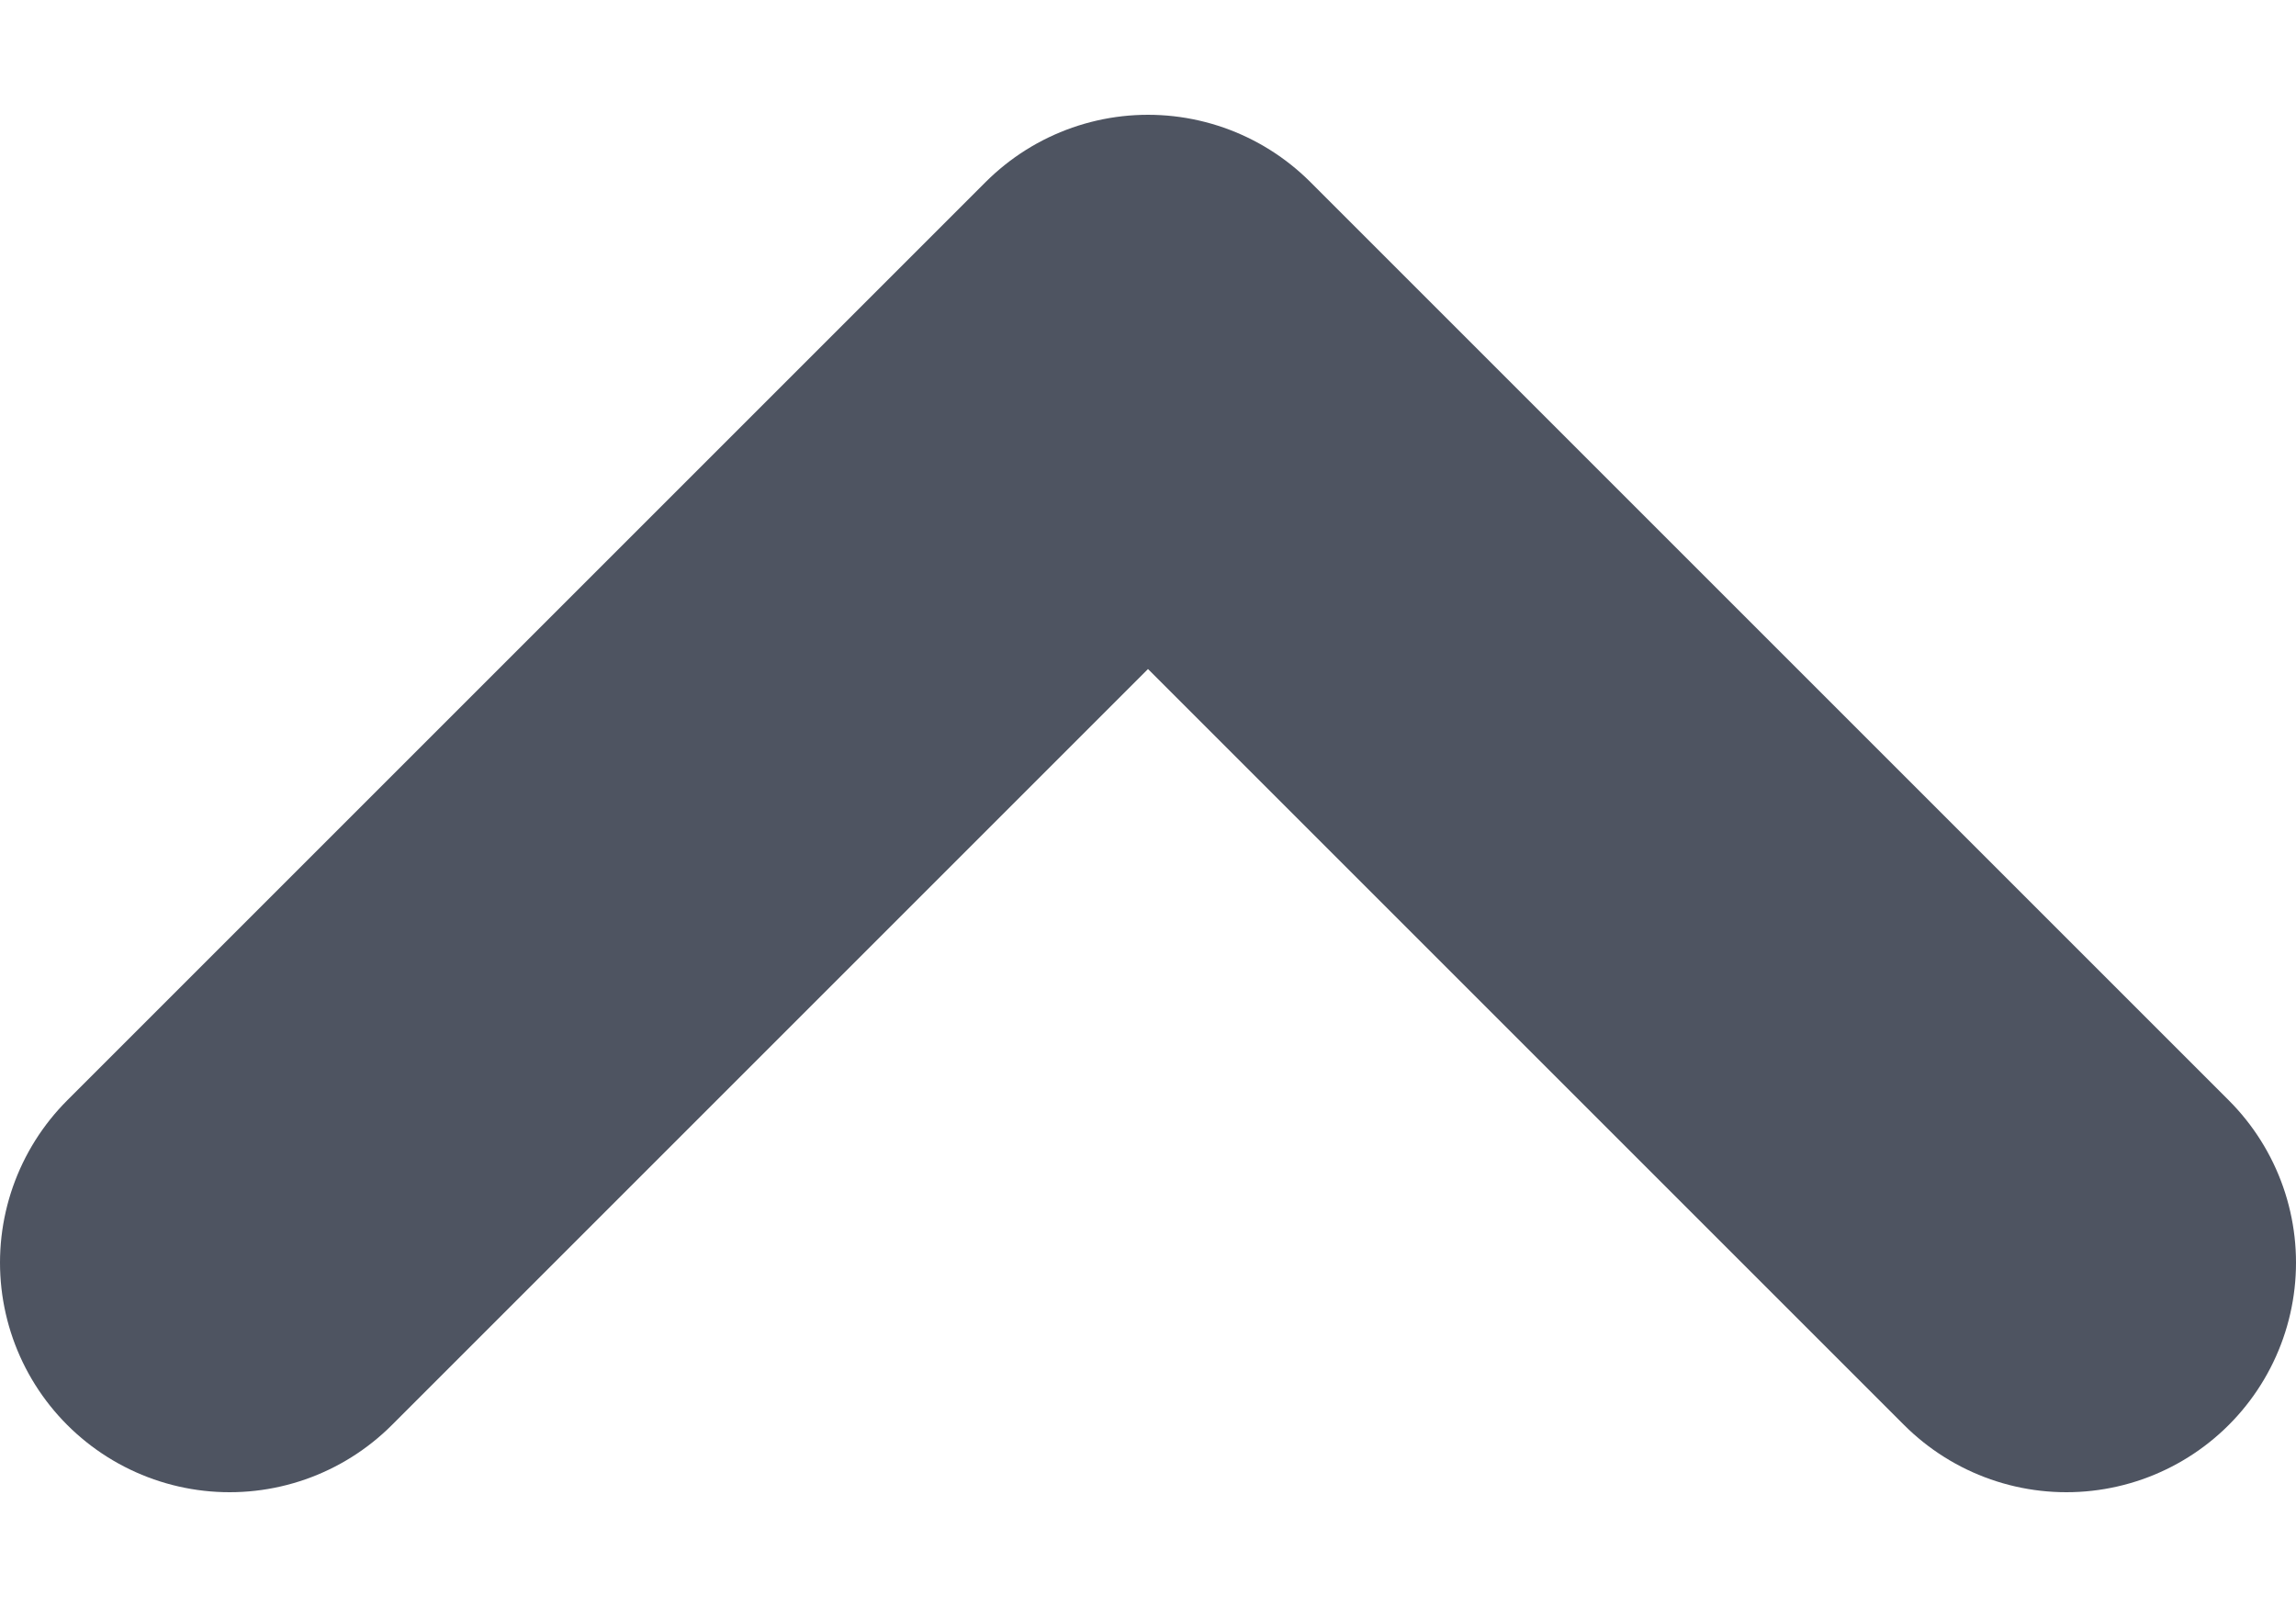 <svg width="10" height="7" viewBox="0 0 10 7" fill="none" xmlns="http://www.w3.org/2000/svg">
<path d="M9 5.5L5 1.5L1 5.5" stroke="#4E5461" stroke-width="2" stroke-linecap="round" stroke-linejoin="round"/>
</svg>
